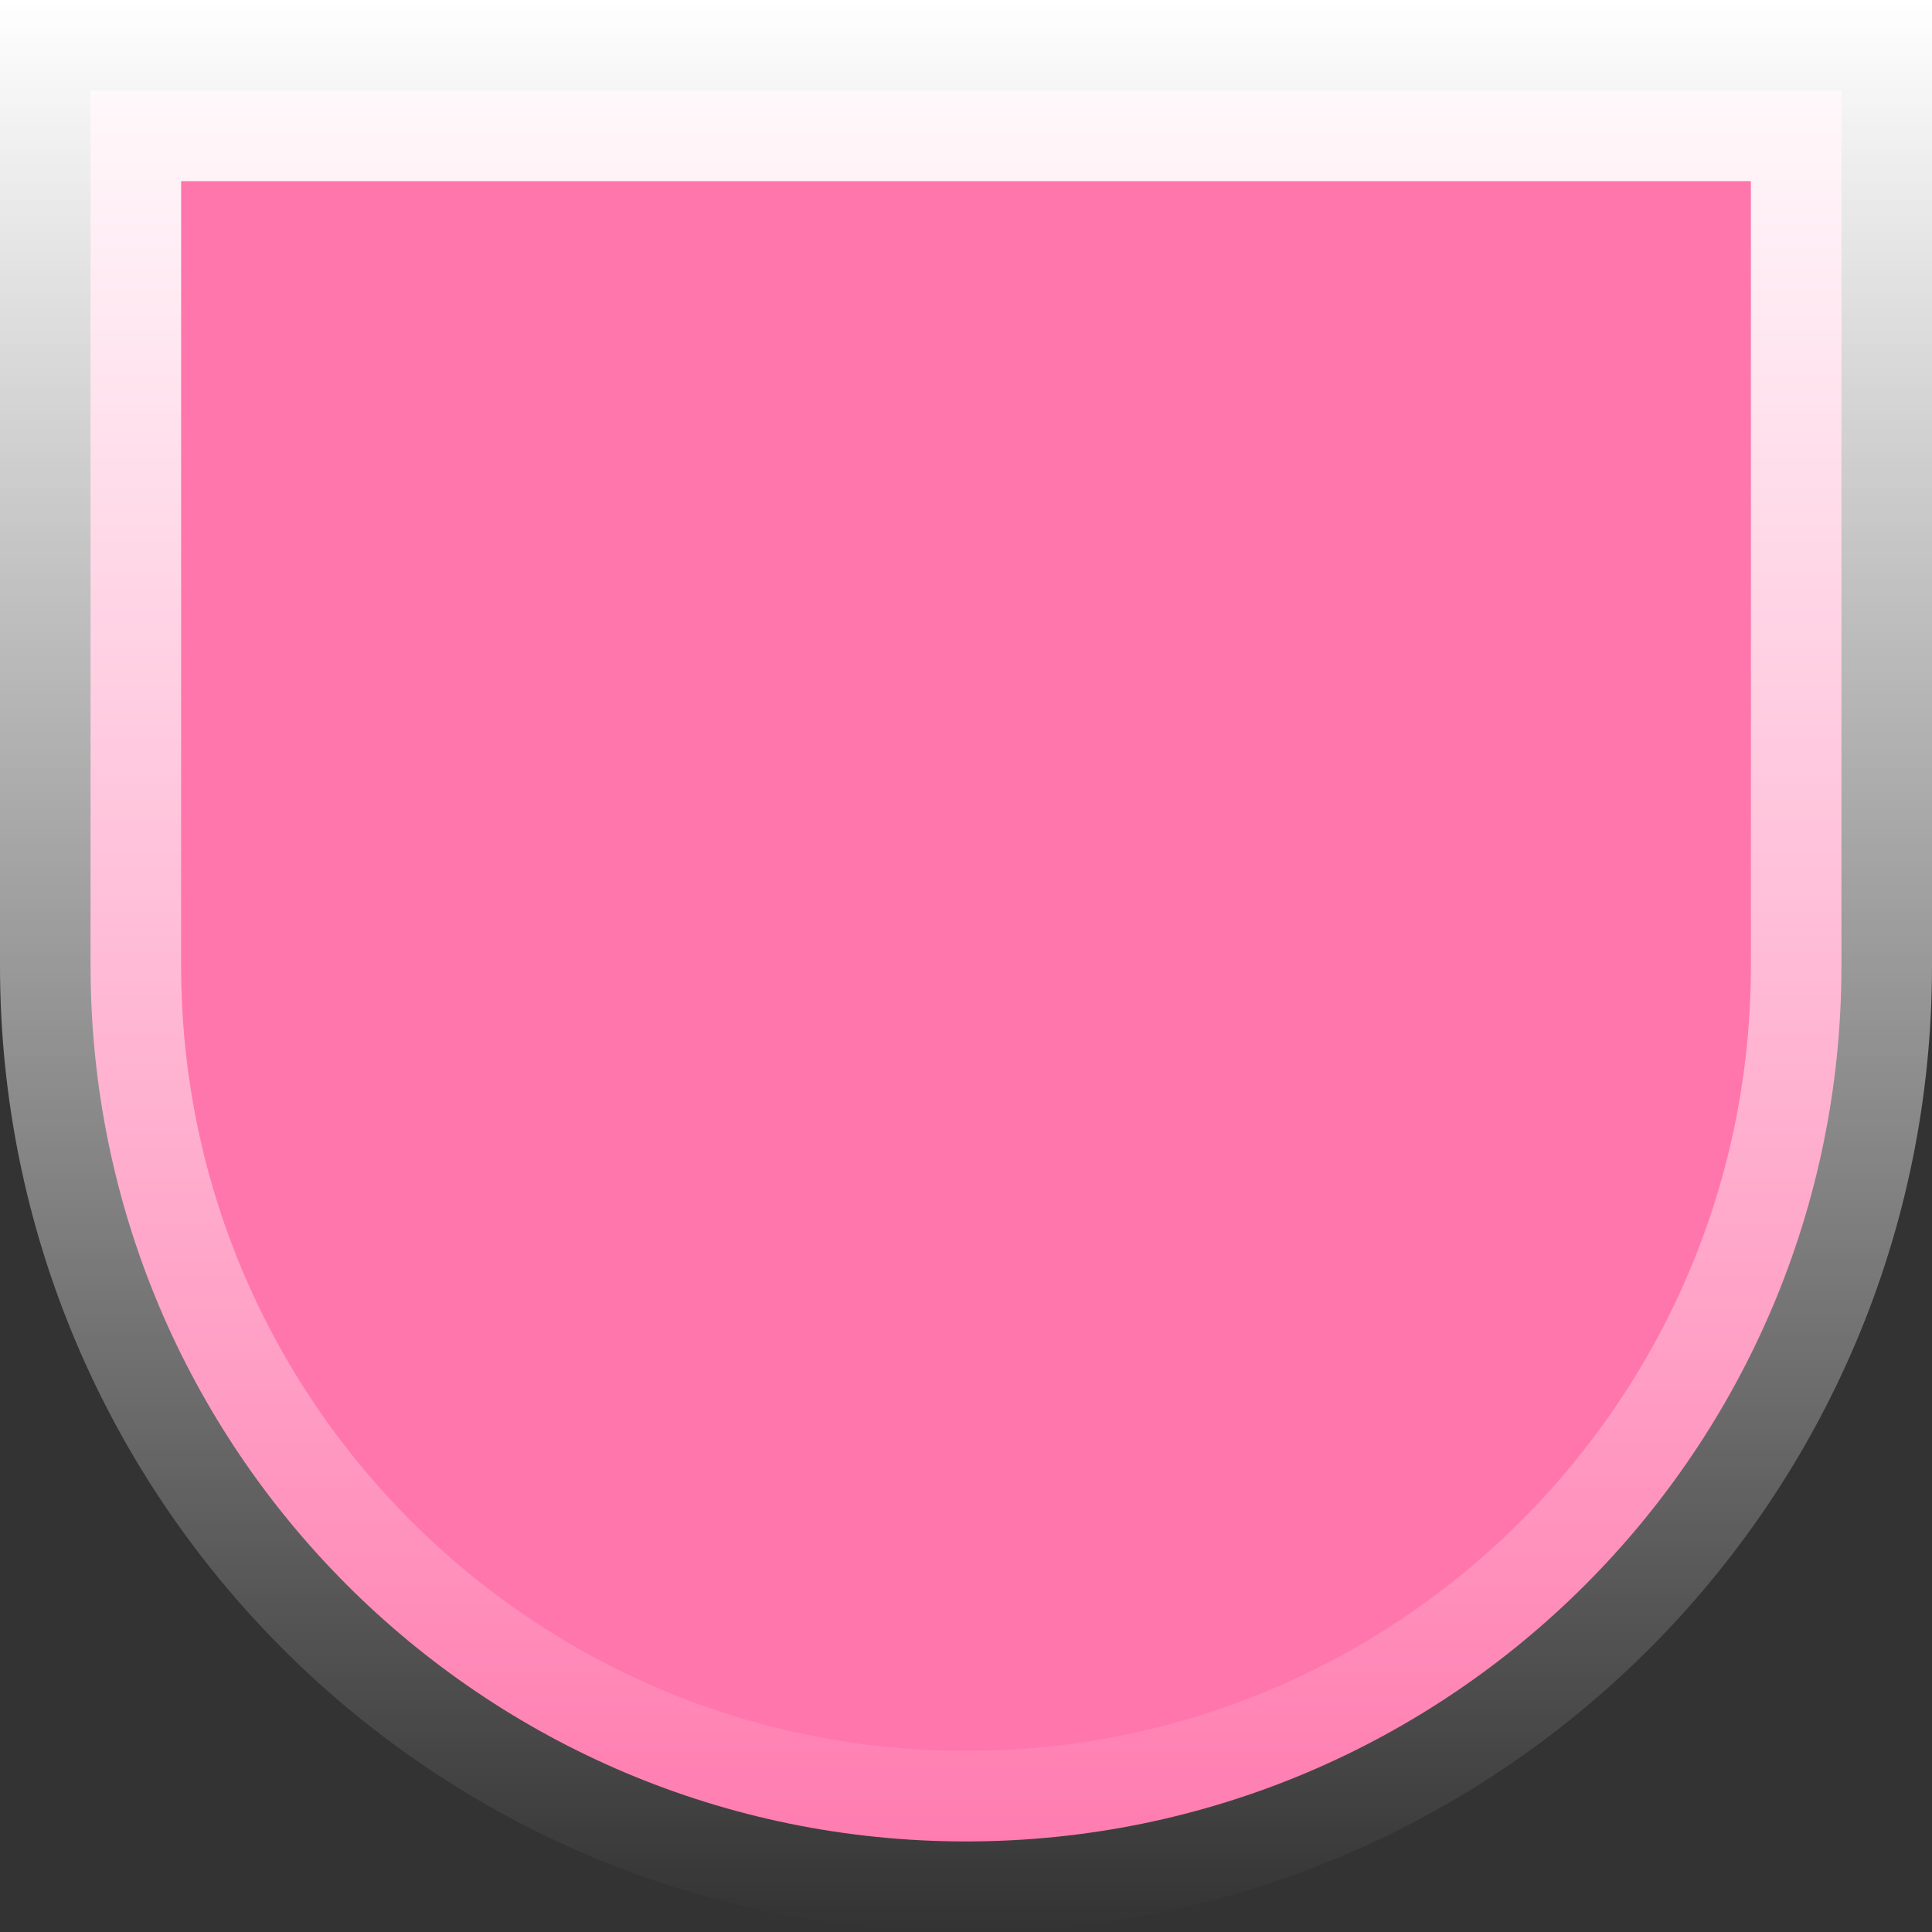 <svg width="32" height="32" viewBox="0 0 32 32" fill="none" xmlns="http://www.w3.org/2000/svg">
<rect x="0" y="0" width="32" height="32" fill="#333333" stroke="none"/>
<path d="M1.5 1.5H30.5V16C30.5 24.008 24.008 30.5 16 30.5C7.992 30.5 1.5 24.008 1.5 16V1.5Z" fill="#FF76AC"/>
<path d="M1.5 1.5H30.5V16C30.5 24.008 24.008 30.5 16 30.5C7.992 30.5 1.5 24.008 1.5 16V1.5Z" stroke="url(#paint0_linear_20_765)" stroke-width="3"/>
<defs>
<linearGradient id="paint0_linear_20_765" x1="16" y1="0" x2="16" y2="32" gradientUnits="userSpaceOnUse">
<stop stop-color="white"/>
<stop offset="1" stop-color="white" stop-opacity="0"/>
</linearGradient>
</defs>
</svg>

